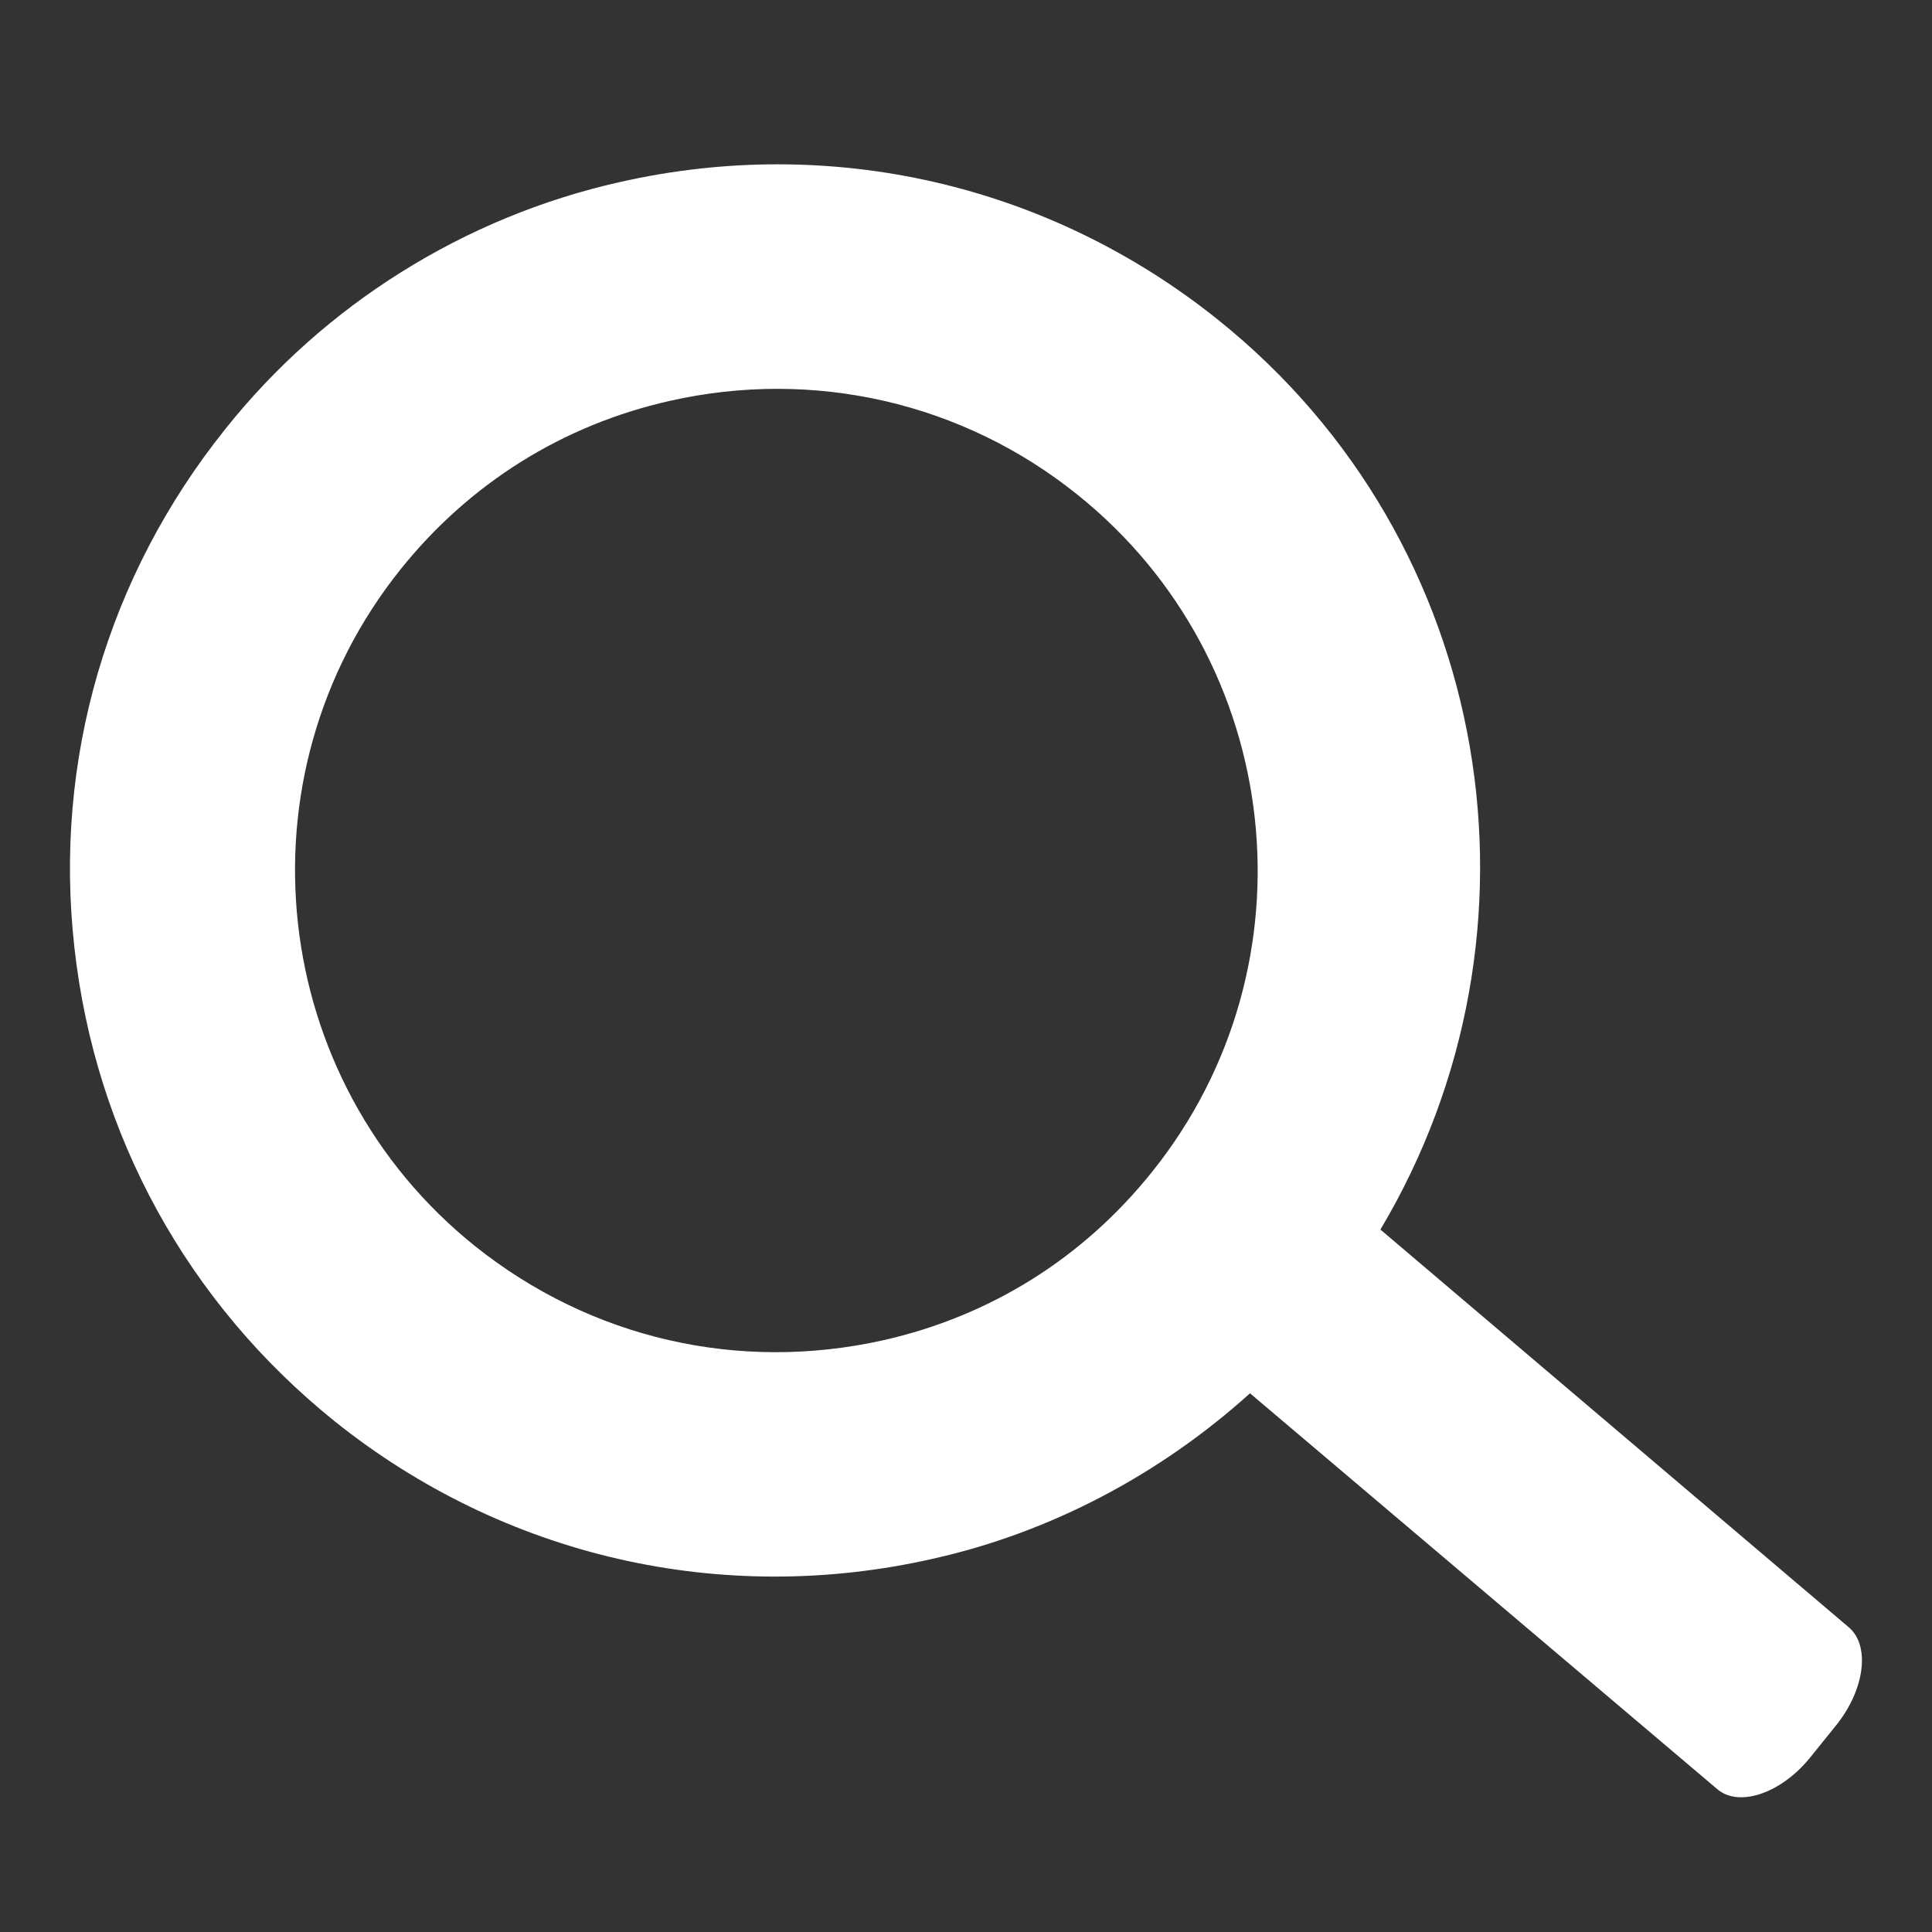 <?xml version="1.0" encoding="utf-8"?>
<!-- Generator: Adobe Illustrator 18.1.1, SVG Export Plug-In . SVG Version: 6.00 Build 0)  -->
<!DOCTYPE svg PUBLIC "-//W3C//DTD SVG 1.1//EN" "http://www.w3.org/Graphics/SVG/1.1/DTD/svg11.dtd">
<svg version="1.1" id="Laag_1" xmlns="http://www.w3.org/2000/svg" xmlns:xlink="http://www.w3.org/1999/xlink" x="0px" y="0px"
	 width="12px" height="12px" viewBox="0 0 12 12" enable-background="new 0 0 12 12" xml:space="preserve">
<rect x="0" y="0" width="12" height="12" fill="#333333" stroke="none"/>
<g>
	<path fill="#FFFFFF" d="M11.478,10.103L8.574,7.637c1.1-1.845,0.717-4.269-1.01-5.652c-1.049-0.84-2.4-1.152-3.715-0.854
		C2.887,1.347,2.016,1.891,1.401,2.663c-0.735,0.916-1.069,2.06-0.939,3.221c0.129,1.166,0.703,2.209,1.617,2.944
		c1.049,0.84,2.4,1.152,3.714,0.854C6.529,9.518,7.21,9.154,7.764,8.654l2.905,2.461c0.136,0.112,0.397,0.022,0.576-0.201
		l0.163-0.202C11.586,10.487,11.617,10.214,11.478,10.103z M7.157,7.277C6.729,7.813,6.152,8.174,5.488,8.324
		c-0.9,0.202-1.818-0.01-2.536-0.583C1.664,6.71,1.457,4.822,2.489,3.535C2.917,3.002,3.494,2.64,4.16,2.49
		C5.054,2.288,5.98,2.499,6.694,3.074C7.98,4.106,8.186,5.992,7.157,7.277z"/>
</g>
</svg>
